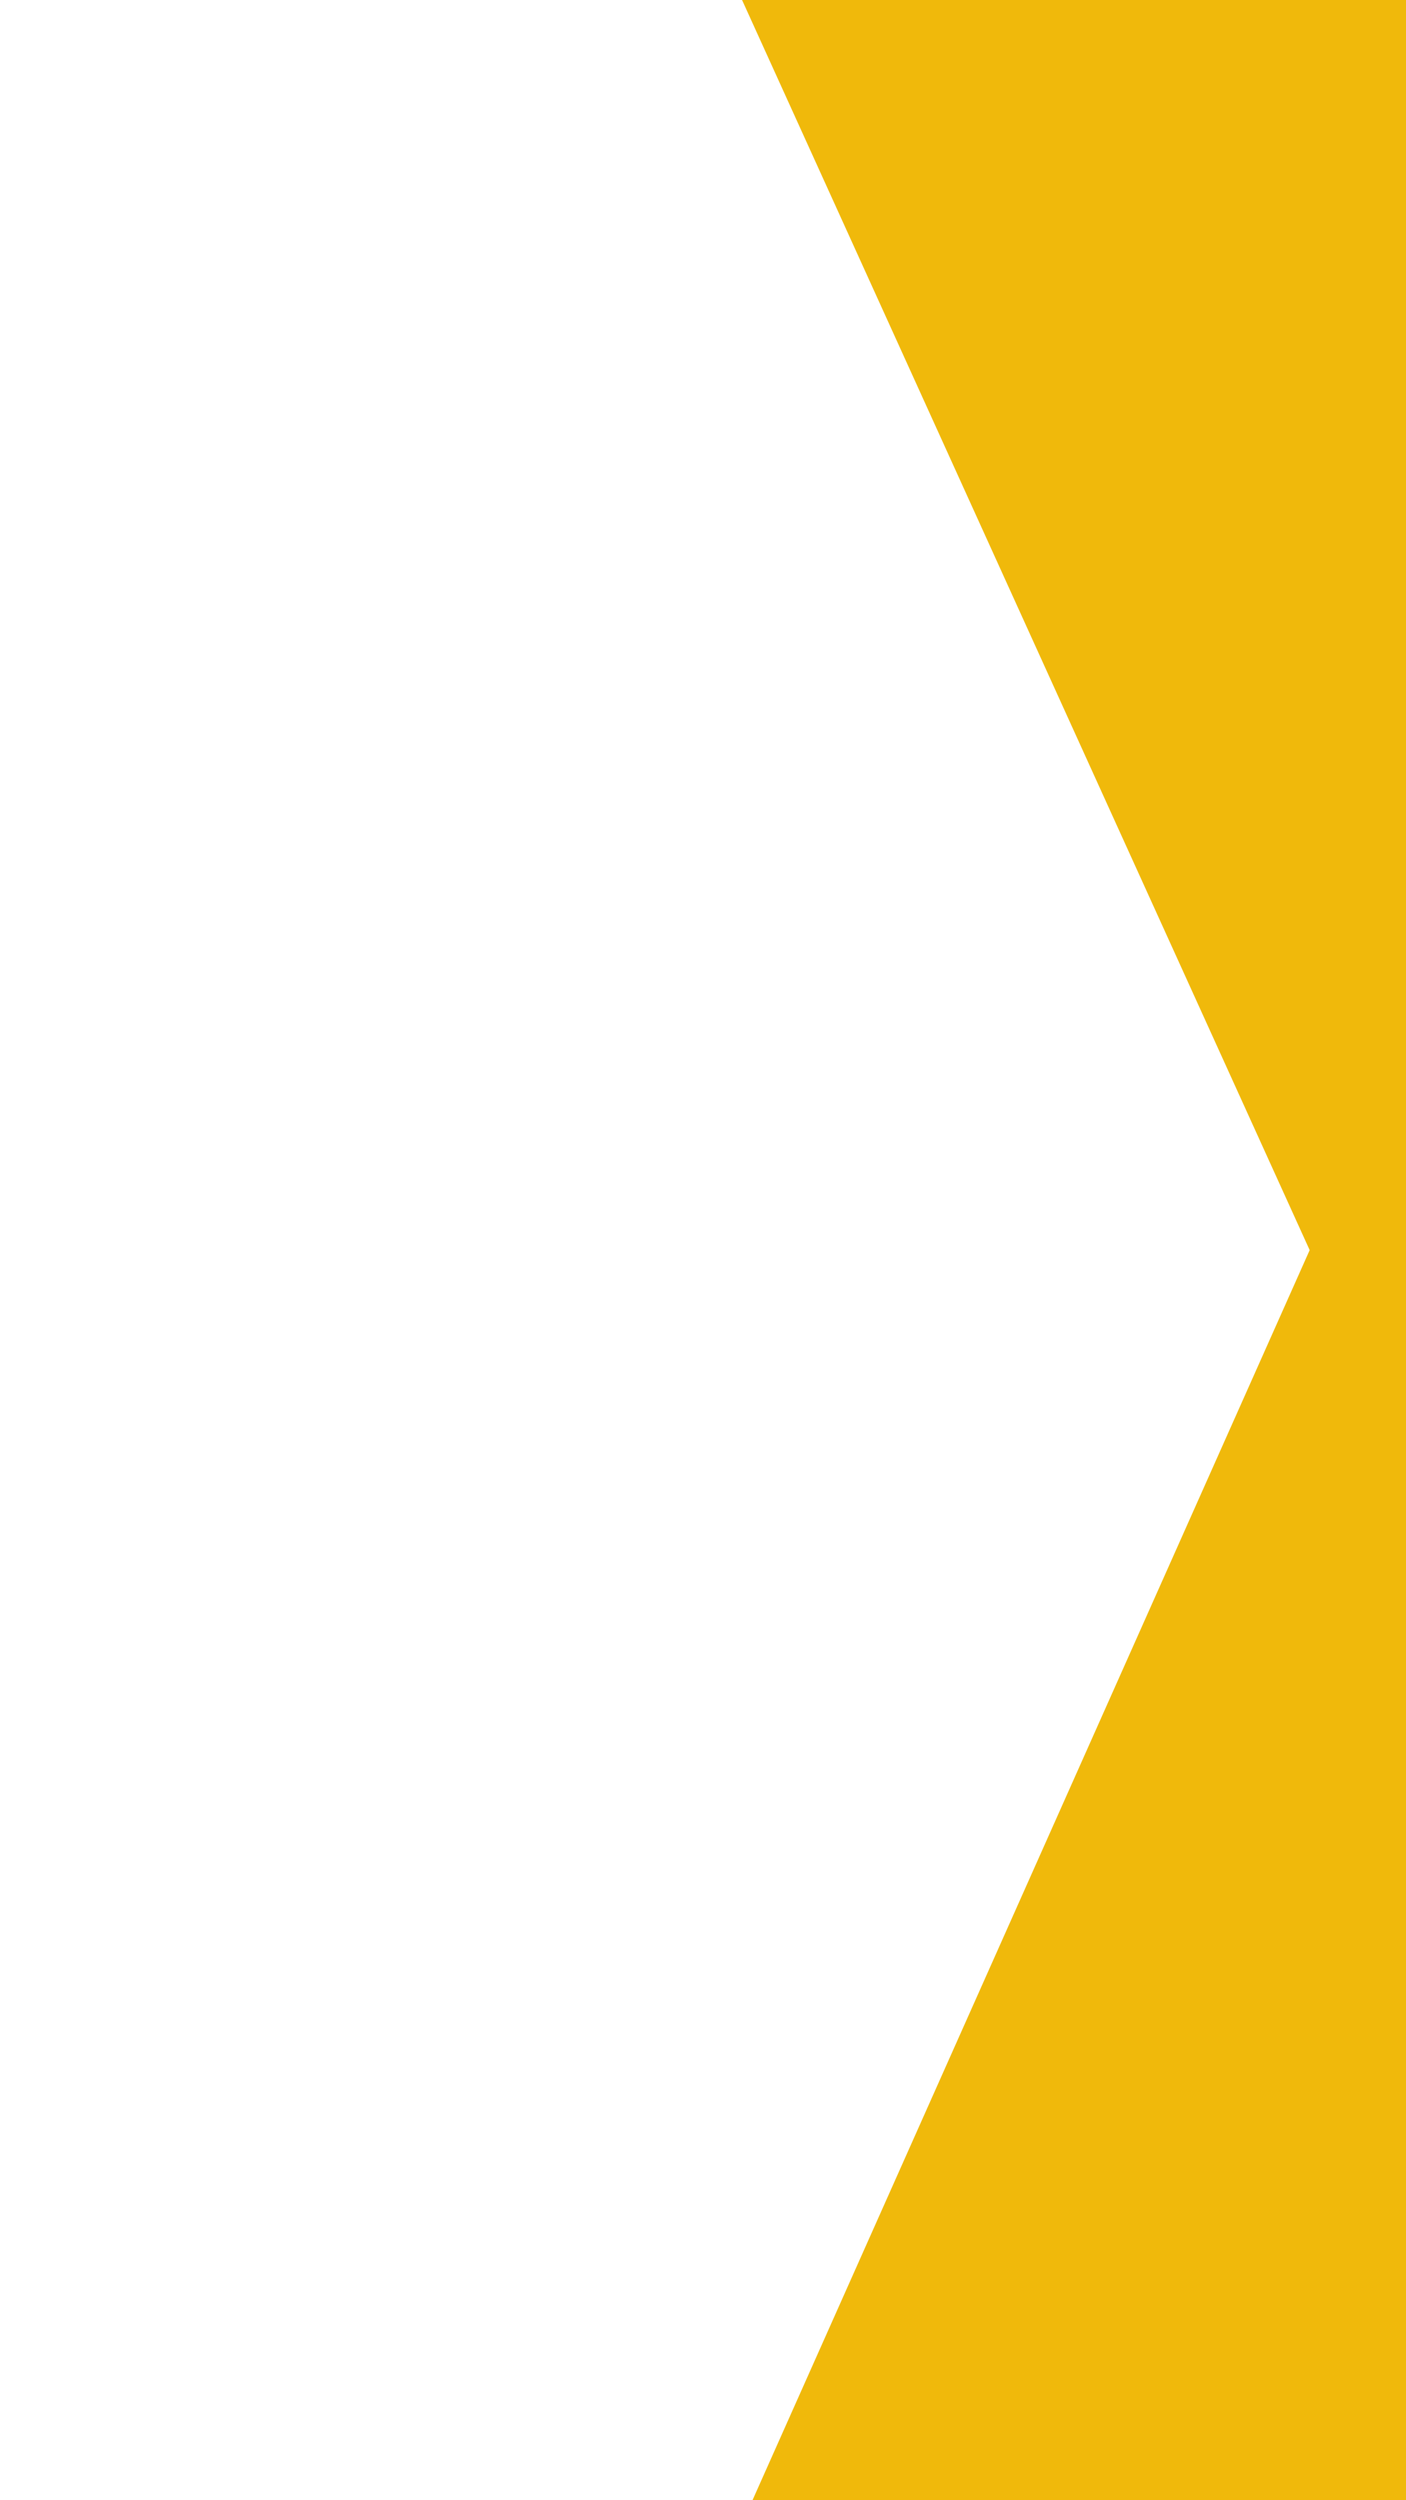 <svg id="visual" viewBox="0 0 540 960" width="540" height="960" xmlns="http://www.w3.org/2000/svg" xmlns:xlink="http://www.w3.org/1999/xlink" version="1.1"><path d="M289 960L503 480L285 0L540 0L540 480L540 960Z" fill="#F0B90B" stroke-linecap="square" stroke-linejoin="bevel"></path></svg>